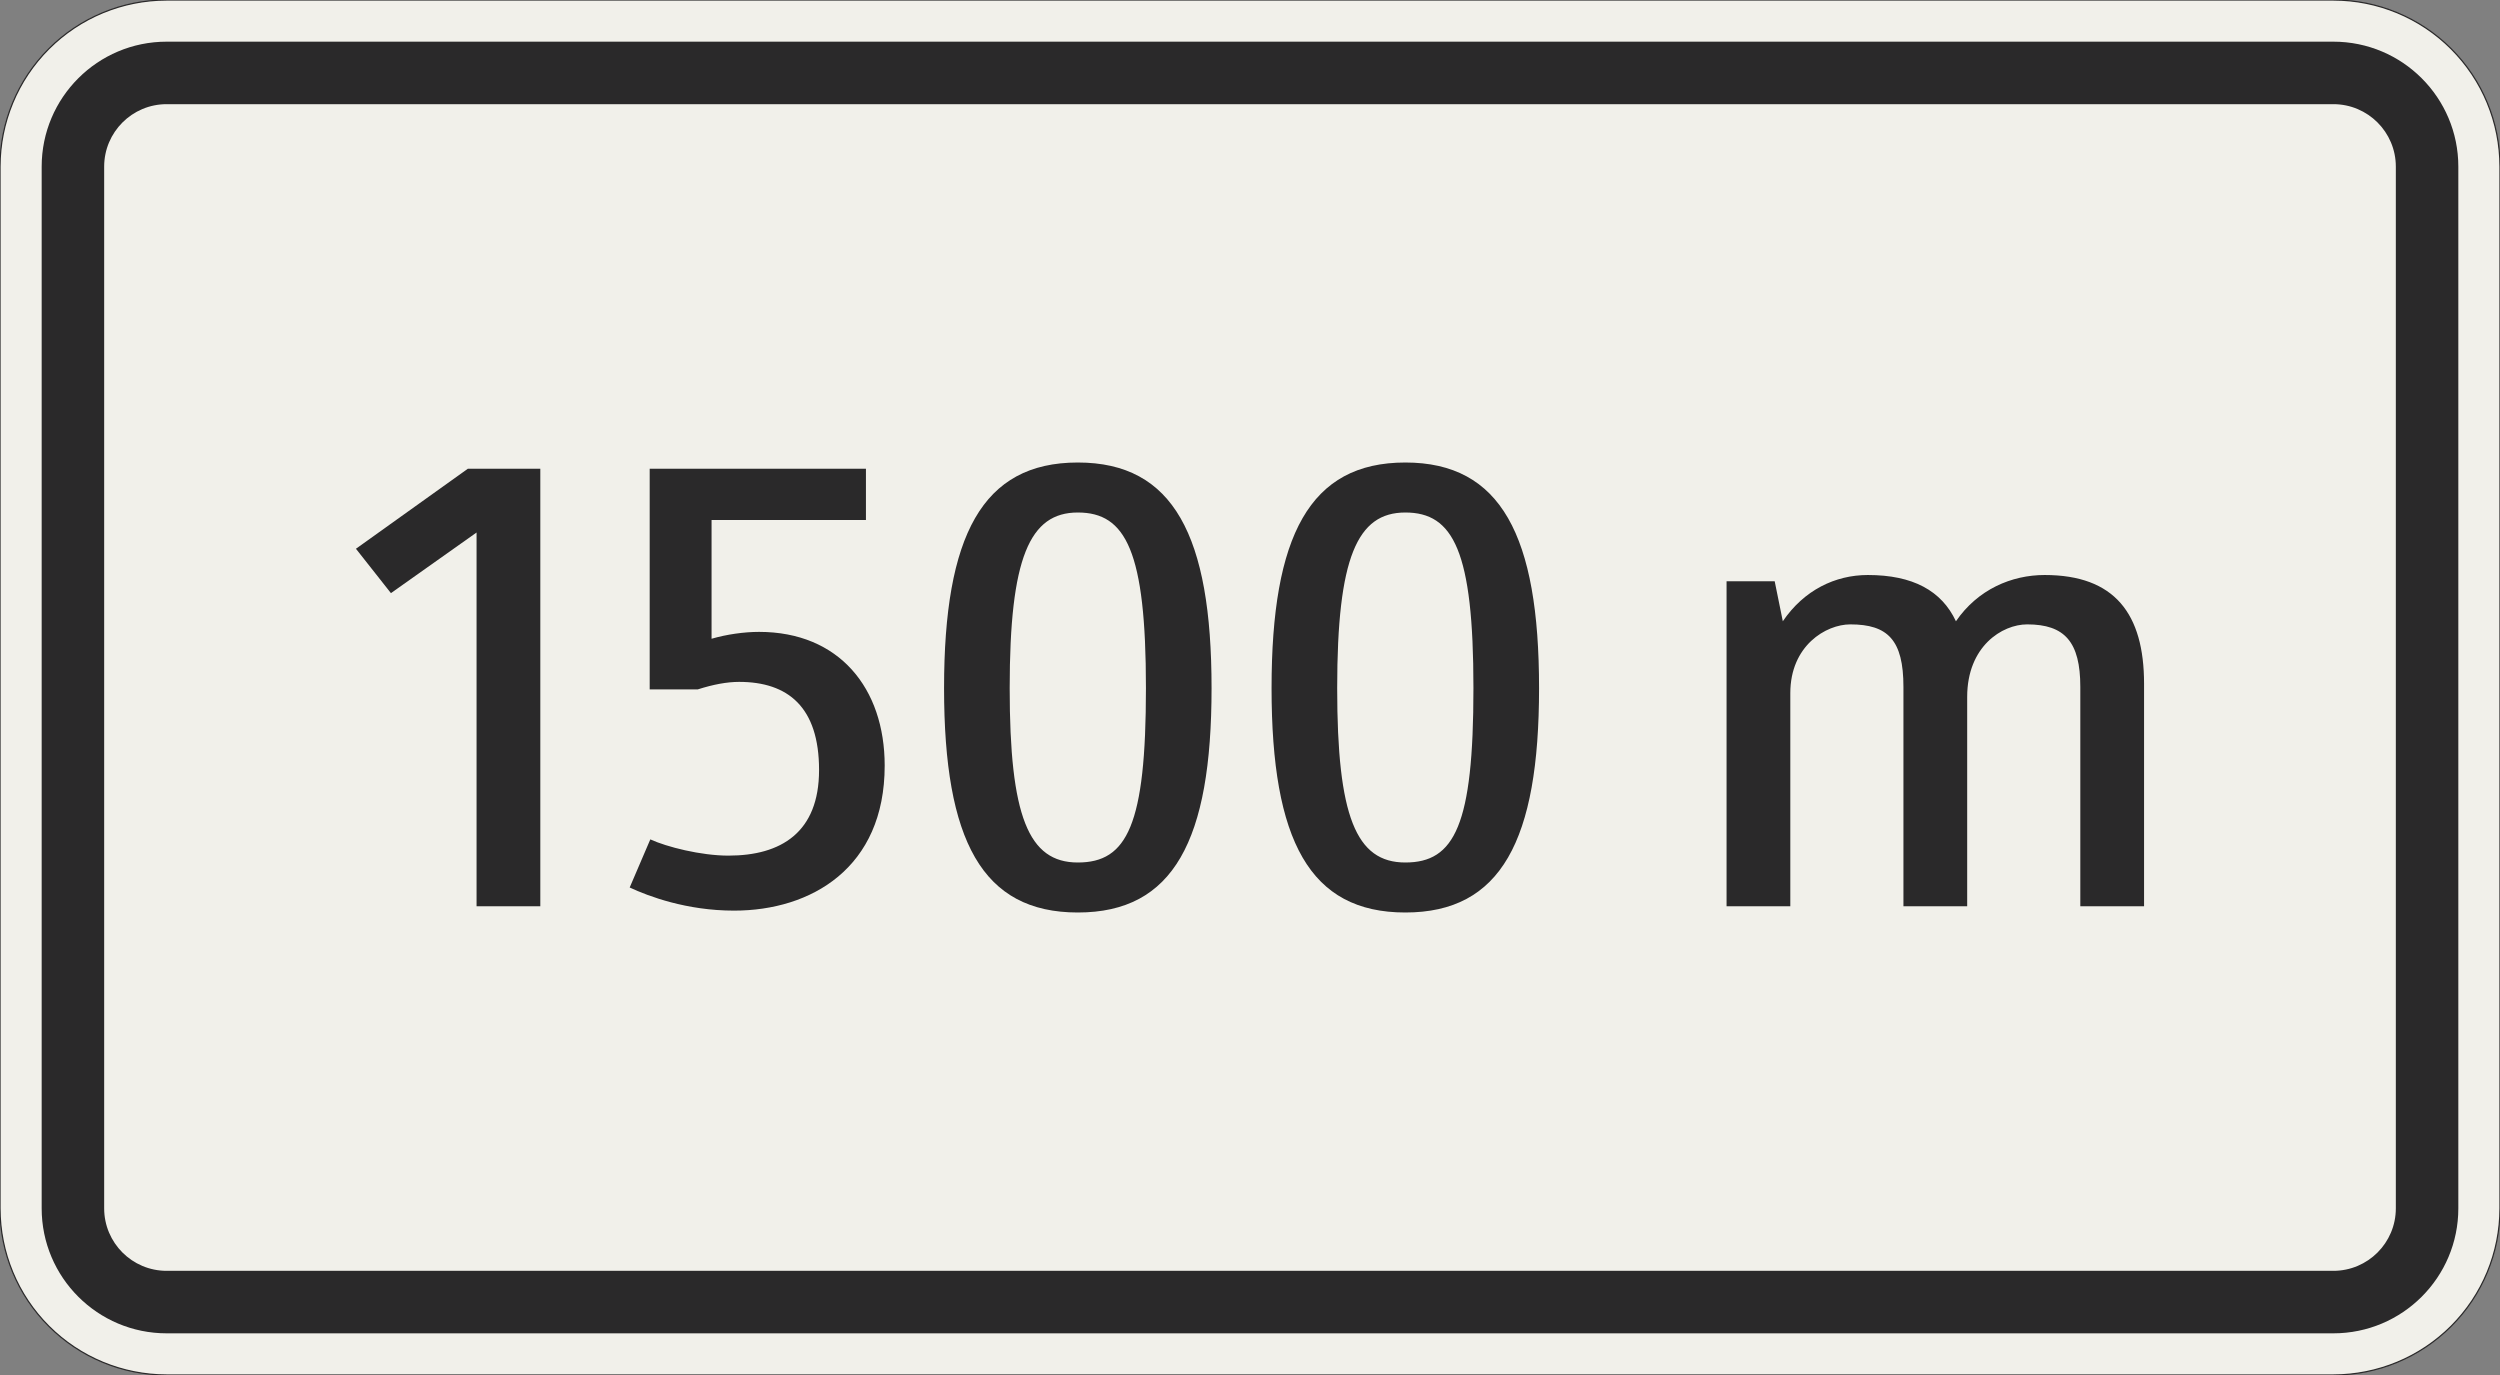 <?xml version="1.0" encoding="UTF-8"?>
<svg xmlns="http://www.w3.org/2000/svg" xmlns:xlink="http://www.w3.org/1999/xlink" width="600mm" height="330mm" viewBox="0 0 6000 3300" version="1.1">
<rect x="0" y="0" width="6000" height="3300" fill="#808080" stroke="none"/>
<defs>
<g>
<symbol overflow="visible" id="glyph0-0">
<path style="stroke:none;" d="M 120 0 L 720 0 L 720 -1049.984 L 120 -1049.984 Z M 250.5 -130.5 L 250.5 -919.484 L 589.5 -919.484 L 589.5 -130.5 Z M 250.5 -130.5 "/>
</symbol>
<symbol overflow="visible" id="glyph0-1">
<path style="stroke:none;" d="M 342 0 L 495 0 L 495 -1049.984 L 321 -1049.984 L 52.5 -857.984 L 136.5 -751.484 L 342 -896.984 Z M 342 0 "/>
</symbol>
<symbol overflow="visible" id="glyph0-2">
<path style="stroke:none;" d="M 646.5 -926.984 L 646.5 -1049.984 L 127.5 -1049.984 L 127.5 -520.484 L 243 -520.484 C 280.5 -532.484 313.5 -538.484 342 -538.484 C 459 -538.484 534 -478.5 534 -327 C 534 -177 442.5 -121.5 316.5 -121.5 C 250.5 -121.5 168 -142.5 129 -160.5 L 79.5 -45 C 124.5 -24 216 10.5 330 10.5 C 514.5 10.5 691.5 -91.5 691.5 -337.5 C 691.5 -523.484 582 -658.484 390 -658.484 C 354 -658.484 312 -652.484 276 -641.984 L 276 -926.984 Z M 646.5 -926.984 "/>
</symbol>
<symbol overflow="visible" id="glyph0-3">
<path style="stroke:none;" d="M 556.5 -523.484 C 556.5 -195 511.5 -105 393 -105 C 274.5 -105 229.5 -216 229.5 -523.484 C 229.5 -836.984 277.5 -944.984 393 -944.984 C 508.5 -944.984 556.5 -851.984 556.5 -523.484 Z M 714 -523.484 C 714 -889.484 622.5 -1064.984 393 -1064.984 C 163.5 -1064.984 72 -889.484 72 -523.484 C 72 -157.5 163.5 15 393 15 C 622.5 15 714 -157.5 714 -523.484 Z M 714 -523.484 "/>
</symbol>
<symbol overflow="visible" id="glyph0-4">
<path style="stroke:none;" d="M 697.5 0 L 697.5 -502.5 C 697.5 -623.984 781.5 -676.484 841.5 -676.484 C 931.5 -676.484 969 -634.484 969 -526.484 L 969 0 L 1122 0 L 1122 -533.984 C 1122 -701.984 1051.5 -794.984 883.5 -794.984 C 804 -794.984 723 -760.484 670.5 -683.984 C 636 -757.484 567 -794.984 459 -794.984 C 381 -794.984 306 -758.984 255 -683.984 L 235.5 -779.984 L 120 -779.984 L 120 0 L 273 0 L 273 -511.5 C 273 -625.484 358.5 -676.484 417 -676.484 C 507 -676.484 544.5 -638.984 544.5 -526.484 L 544.5 0 Z M 697.5 0 "/>
</symbol>
</g>
</defs>
<g id="surface11">
<path style="fill-rule:evenodd;fill:rgb(94.51%,94.118%,91.765%);fill-opacity:1;stroke-width:0.3;stroke-linecap:butt;stroke-linejoin:miter;stroke:rgb(16.471%,16.078%,16.471%);stroke-opacity:1;stroke-miterlimit:3;" d="M -260 -165 C -270.609 -165 -280.783 -160.786 -288.284 -153.284 C -295.786 -145.783 -300 -135.609 -300 -125 L -300 125 C -300 135.609 -295.786 145.783 -288.284 153.284 C -280.783 160.786 -270.609 165 -260 165 L 260 165 C 270.609 165 280.783 160.786 288.284 153.284 C 295.786 145.783 300 135.609 300 125 L 300 -125 C 300 -135.609 295.786 -145.783 288.284 -153.284 C 280.783 -160.786 270.609 -165 260 -165 L -260 -165 " transform="matrix(10,0,0,-10,3000,1650)"/>
<path style=" stroke:none;fill-rule:evenodd;fill:rgb(16.471%,16.078%,16.471%);fill-opacity:1;" d="M 400 3200 C 234.316 3200 100 3065.684 100 2900 L 100 400 C 100 234.316 234.316 100 400 100 L 5600 100 C 5765.684 100 5900 234.316 5900 400 L 5900 2900 C 5900 3065.684 5765.684 3200 5600 3200 L 400 3200 M 400 3050 C 317.156 3050 250 2982.844 250 2900 L 250 400 C 250 317.156 317.156 250 400 250 L 5600 250 C 5682.844 250 5750 317.156 5750 400 L 5750 2900 C 5750 2982.844 5682.844 3050 5600 3050 L 400 3050 "/>
<g style="fill:rgb(16.471%,16.078%,16.471%);fill-opacity:1;">
  <use xlink:href="#glyph0-1" x="801.75" y="2175"/>
  <use xlink:href="#glyph0-2" x="1431.75" y="2175"/>
  <use xlink:href="#glyph0-3" x="2193.75" y="2175"/>
  <use xlink:href="#glyph0-3" x="2979.75" y="2175"/>
</g>
<g style="fill:rgb(16.471%,16.078%,16.471%);fill-opacity:1;">
  <use xlink:href="#glyph0-4" x="4023.75" y="2175"/>
</g>
</g>
</svg>
